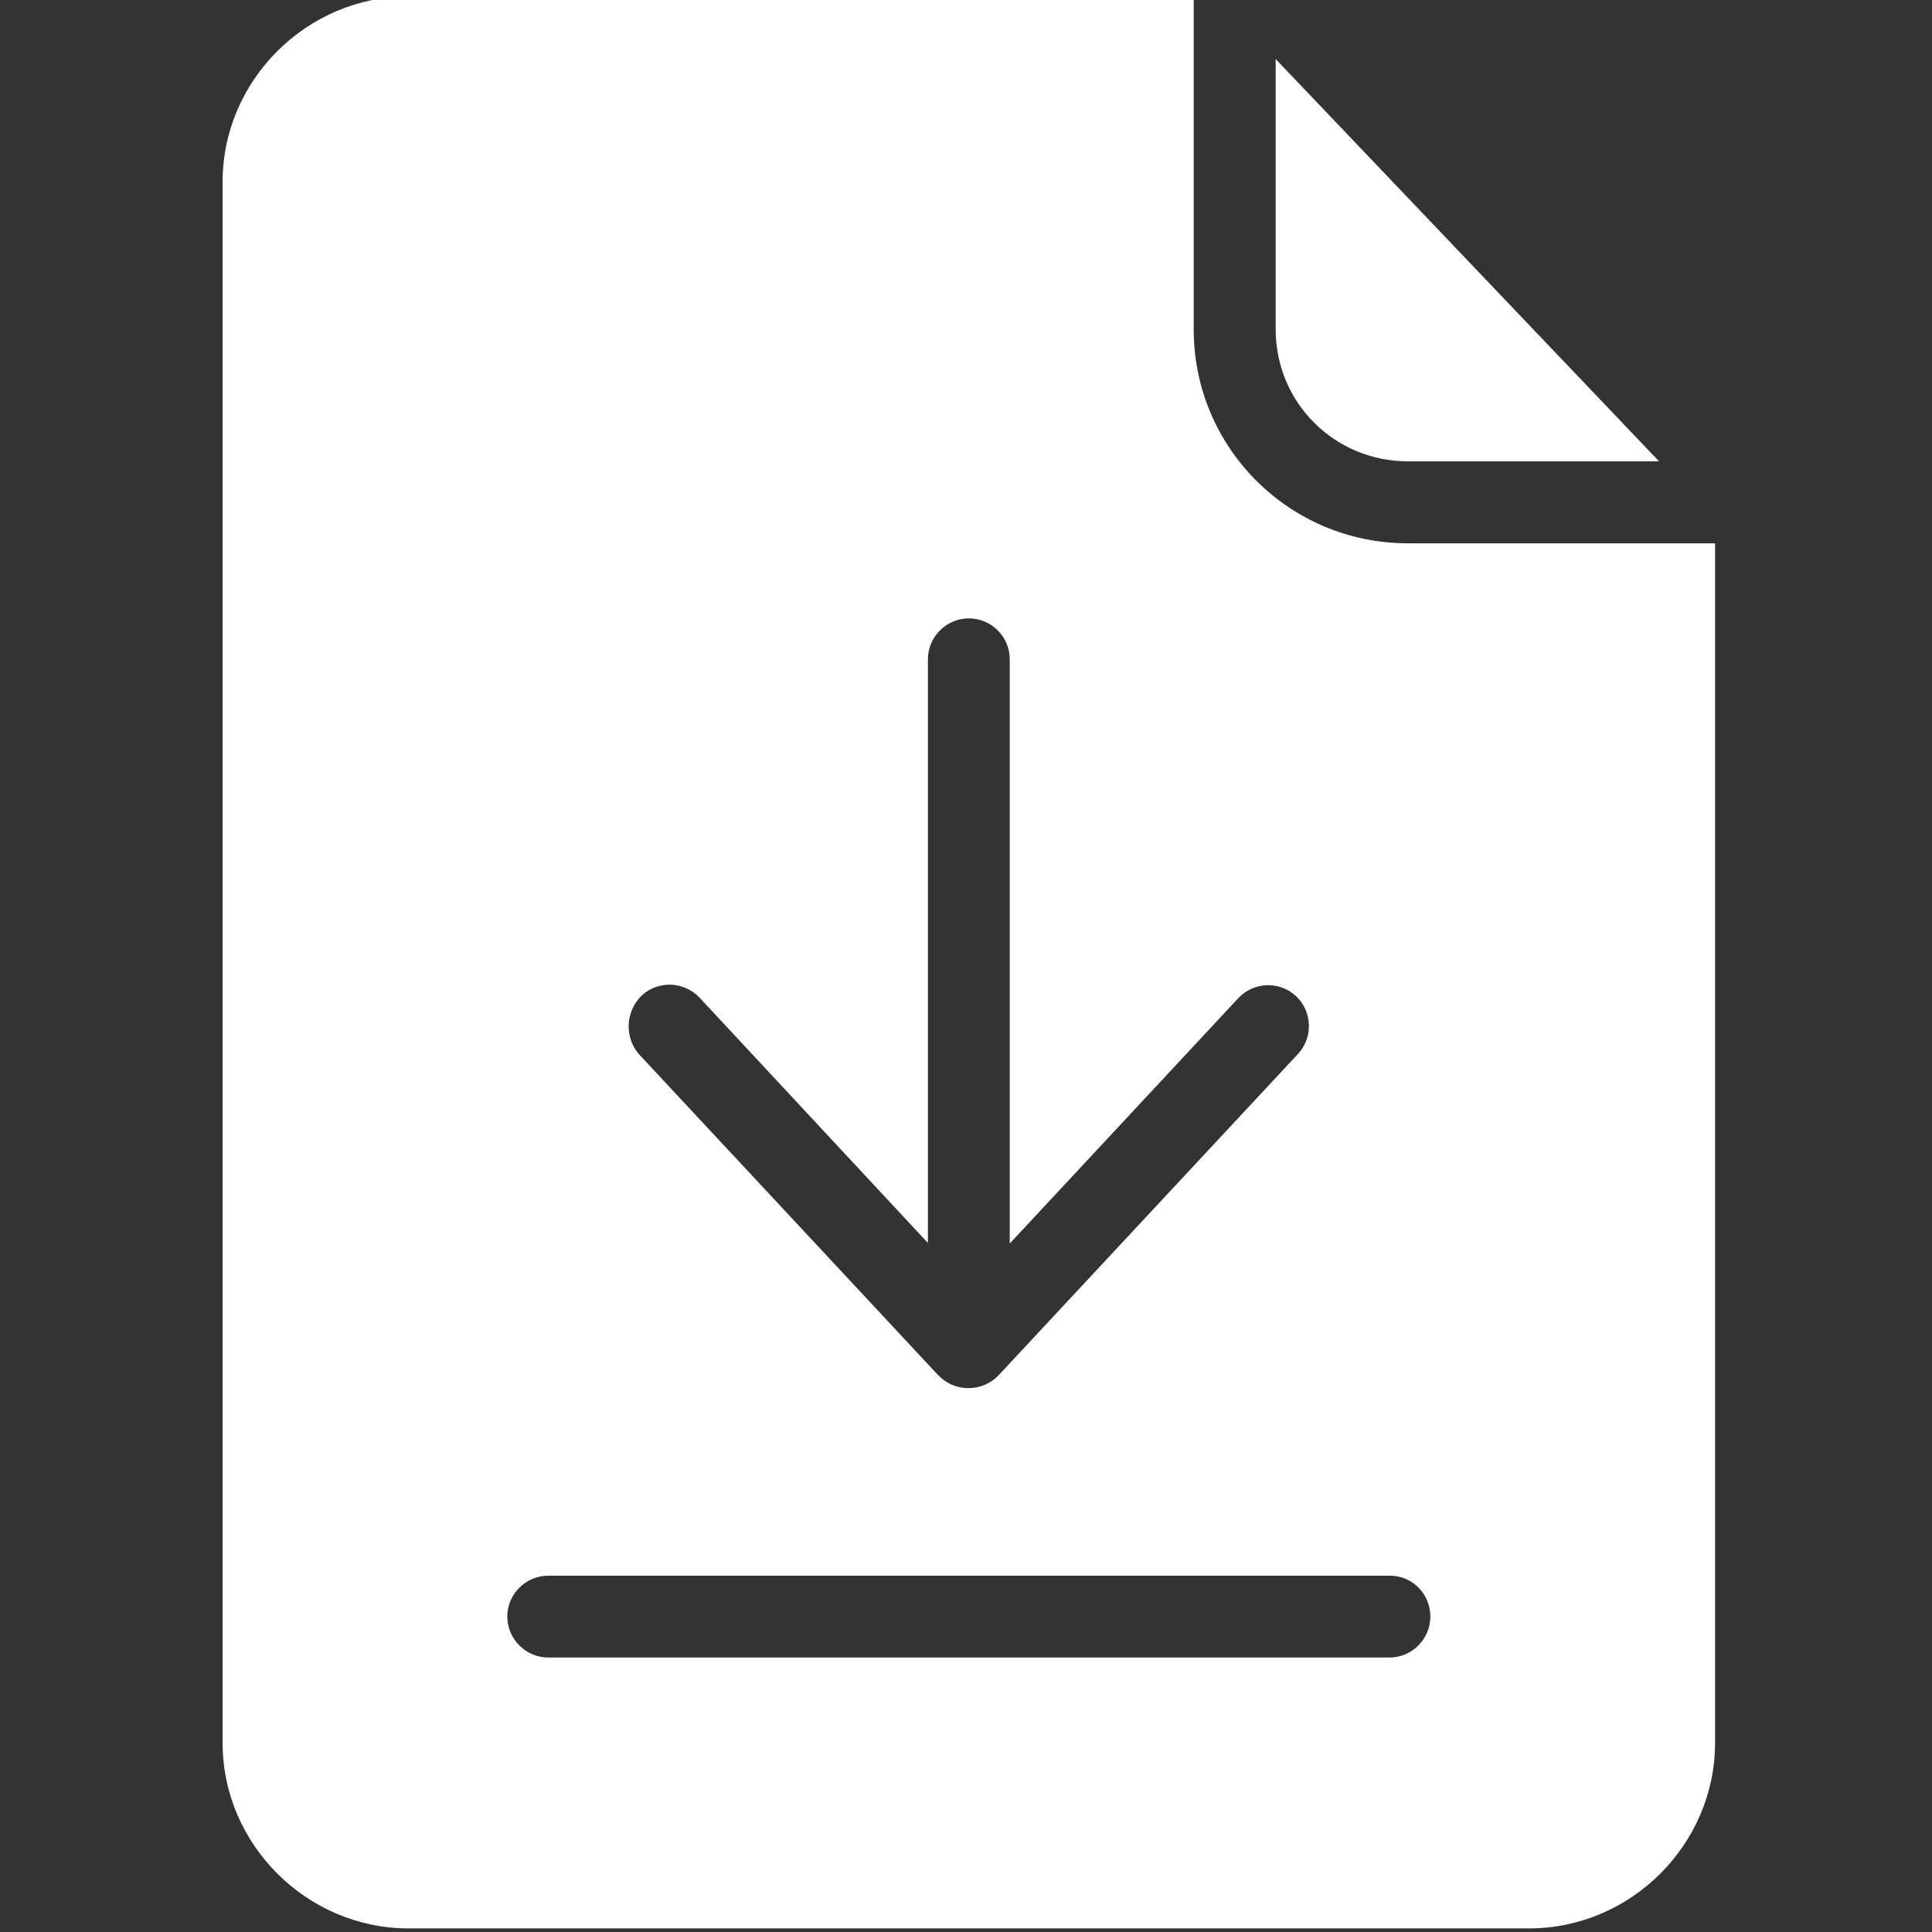 <svg width="14" height="14" viewBox="0 0 14 14" fill="none" xmlns="http://www.w3.org/2000/svg">
<rect x="0" y="0" width="14" height="14" fill="#333333" stroke="none"/>
<g clip-path="url(#clip0)">
<path d="M10.203 3.343H12.022L9.244 0.428V2.387C9.244 2.917 9.67 3.343 10.203 3.343Z" fill="white"/>
<path d="M8.65 2.388V-0.026H2.961C2.224 -0.026 1.613 0.581 1.613 1.318V12.629C1.613 13.366 2.224 13.974 2.961 13.974H11.08C11.817 13.974 12.428 13.366 12.428 12.629V3.937H10.202C9.343 3.937 8.65 3.244 8.65 2.388ZM4.65 7.214C4.769 7.103 4.958 7.111 5.069 7.229L6.724 9.007V4.777C6.724 4.614 6.858 4.481 7.021 4.481C7.184 4.481 7.317 4.614 7.317 4.777V9.011L8.973 7.233C9.084 7.114 9.273 7.107 9.391 7.218C9.51 7.329 9.517 7.518 9.406 7.637L7.236 9.966C7.18 10.025 7.102 10.059 7.017 10.059C6.932 10.059 6.858 10.025 6.799 9.966L4.628 7.637C4.524 7.514 4.532 7.329 4.65 7.214ZM10.365 11.714C10.365 11.877 10.232 12.011 10.069 12.011H3.973C3.81 12.011 3.676 11.877 3.676 11.714C3.676 11.551 3.81 11.418 3.973 11.418H10.072C10.236 11.418 10.365 11.552 10.365 11.714Z" fill="white"/>
</g>
<defs>
<clipPath id="clip0">
<path d="M0 0H14V14H0V0Z" fill="white"/>
</clipPath>
</defs>
</svg>
